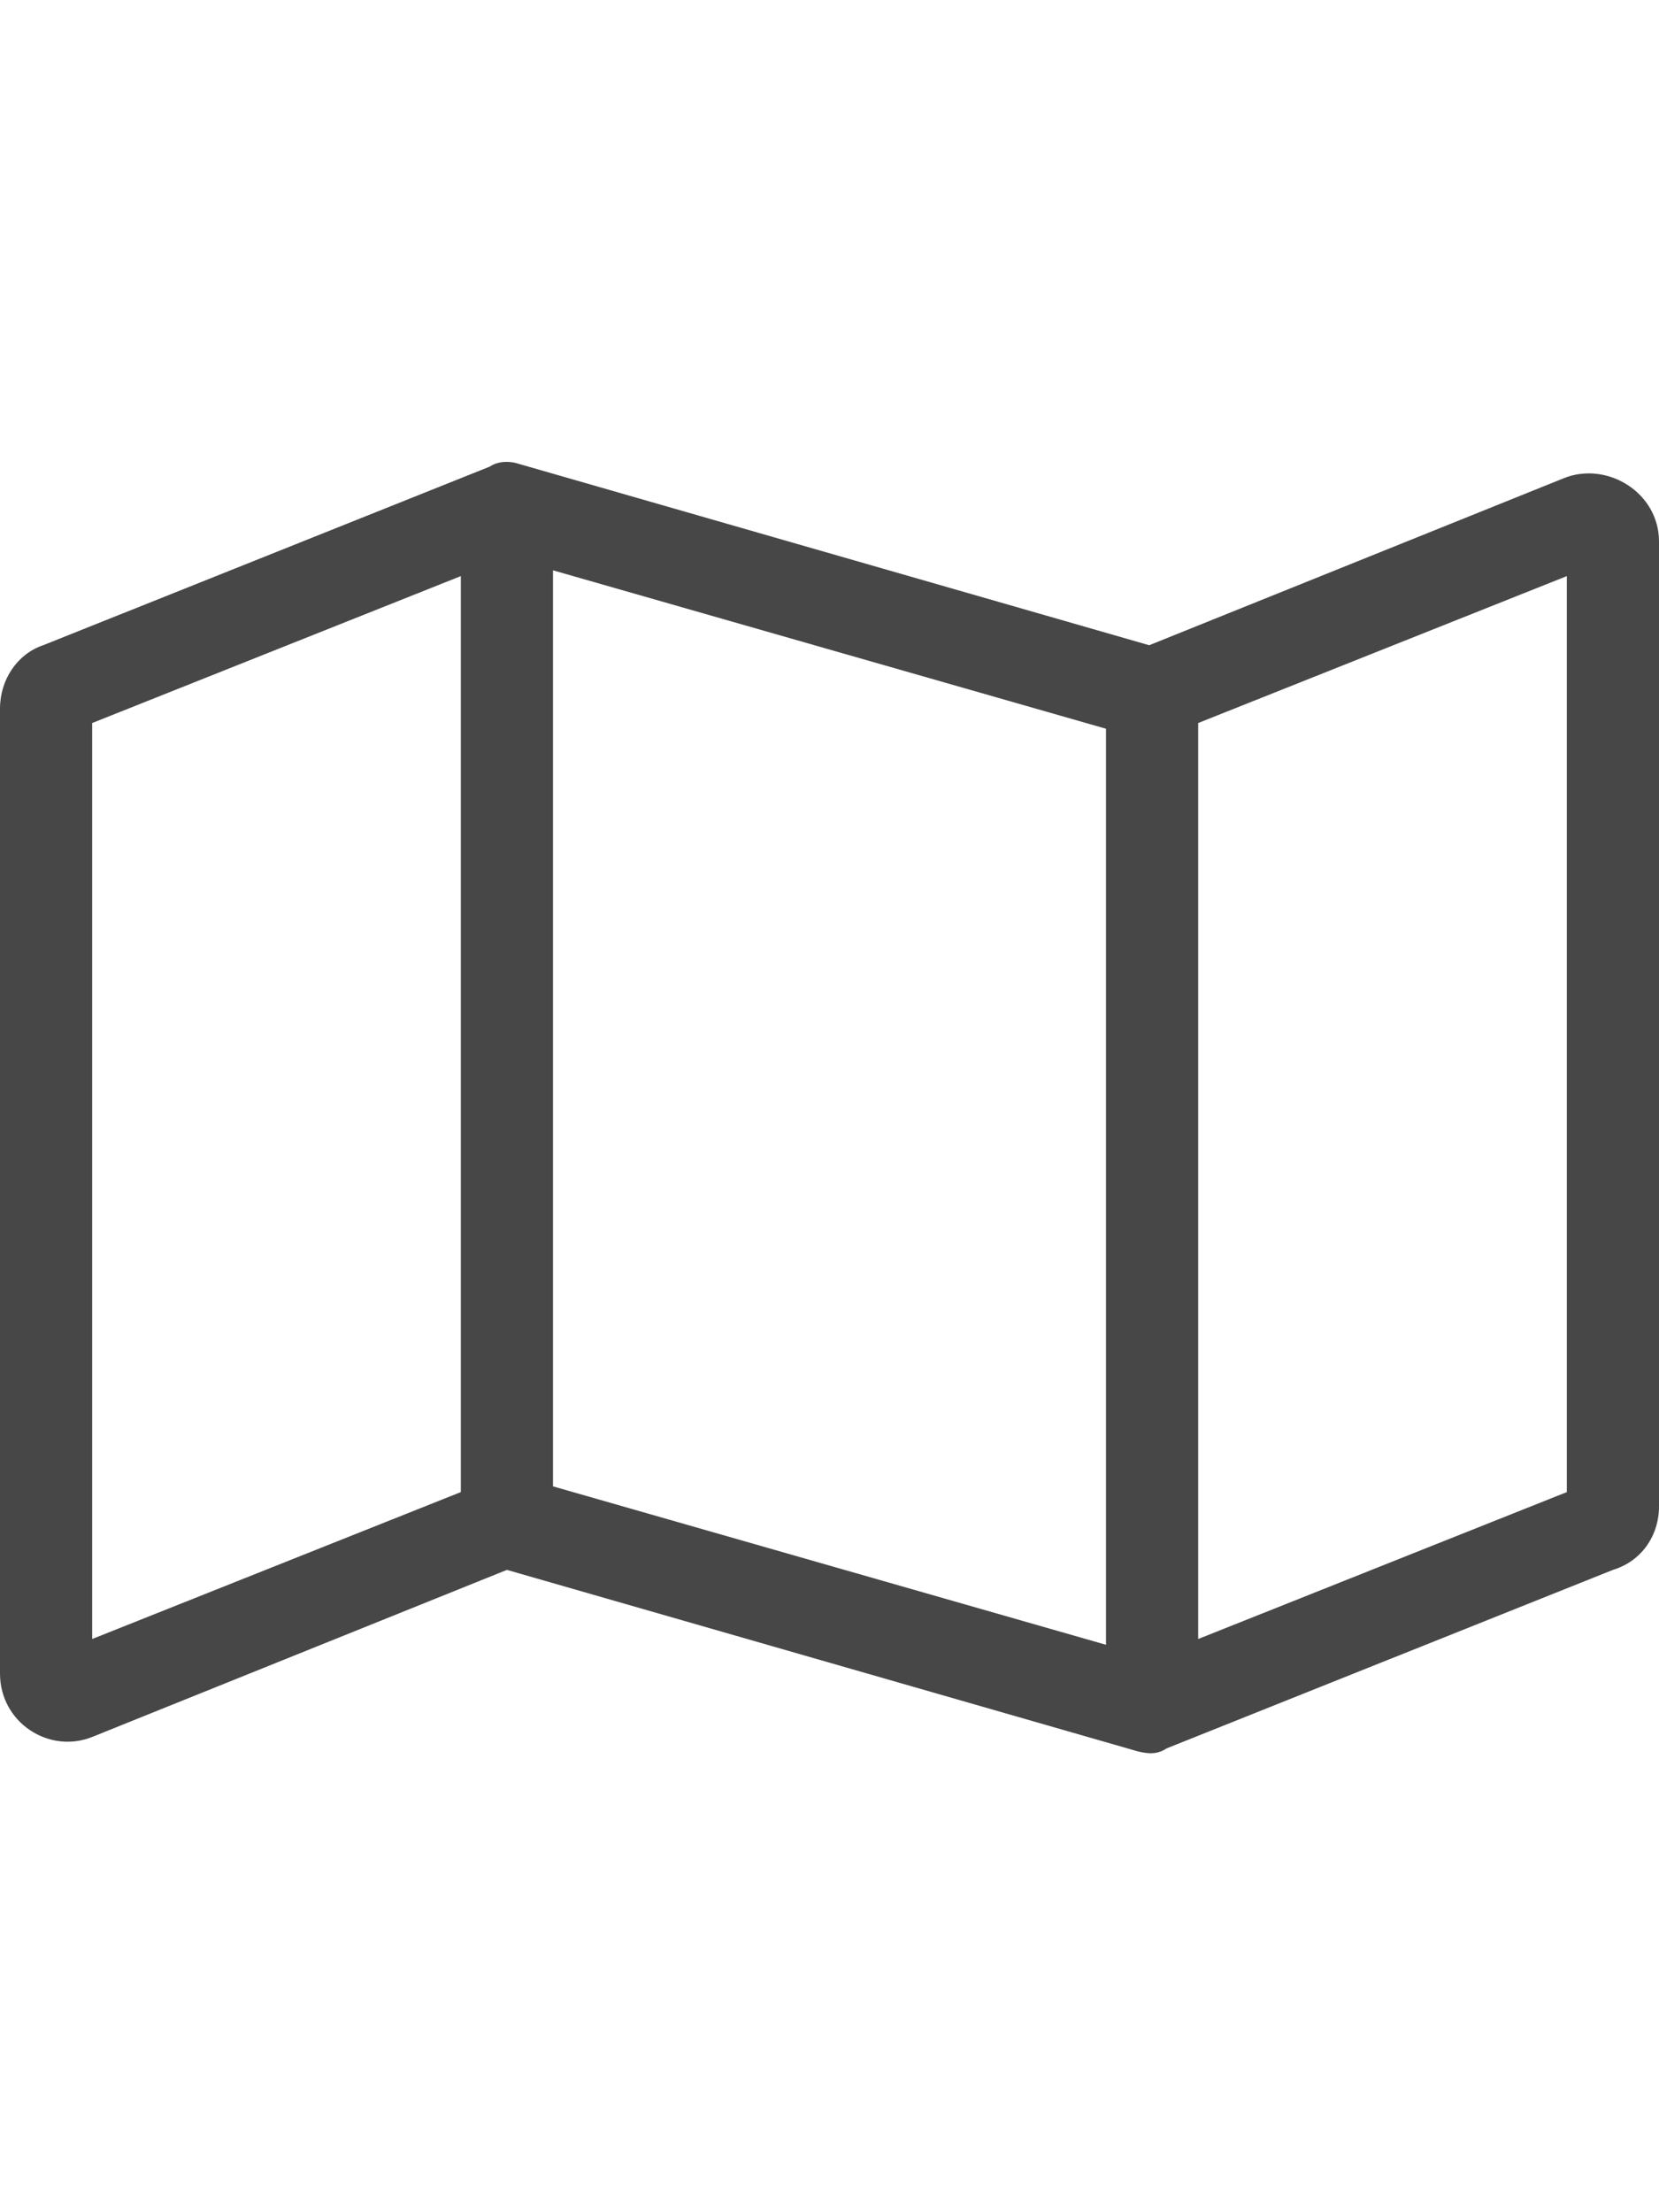 <svg width="27" height="36" viewBox="0 0 27 36" fill="none" xmlns="http://www.w3.org/2000/svg">
<g id="label-paired / xl / map-xl / regular" clip-path="url(#clip0_3431_1073)">
<path id="icon" d="M7.969 7.594C8.109 7.5 8.297 7.5 8.438 7.547L18.703 10.5L25.453 7.781C26.156 7.5 27 8.016 27 8.812V24.516C27 24.984 26.719 25.406 26.25 25.547L18.984 28.453C18.844 28.547 18.703 28.547 18.516 28.5L8.25 25.547L1.5 28.266C0.797 28.547 0 28.031 0 27.234V11.531C0 11.062 0.281 10.641 0.703 10.5L7.969 7.594ZM1.5 11.766V26.672L7.5 24.281V9.375L1.5 11.766ZM18 26.766V11.859L9 9.281V24.188L18 26.766ZM19.5 26.672L25.5 24.281V9.375L19.5 11.766V26.672Z" fill="black" fill-opacity="0.72"/>
</g>
<defs>
<clipPath id="clip0_3431_1073">
<rect width="27" height="36" fill="white"/>
</clipPath>
</defs>
</svg>
